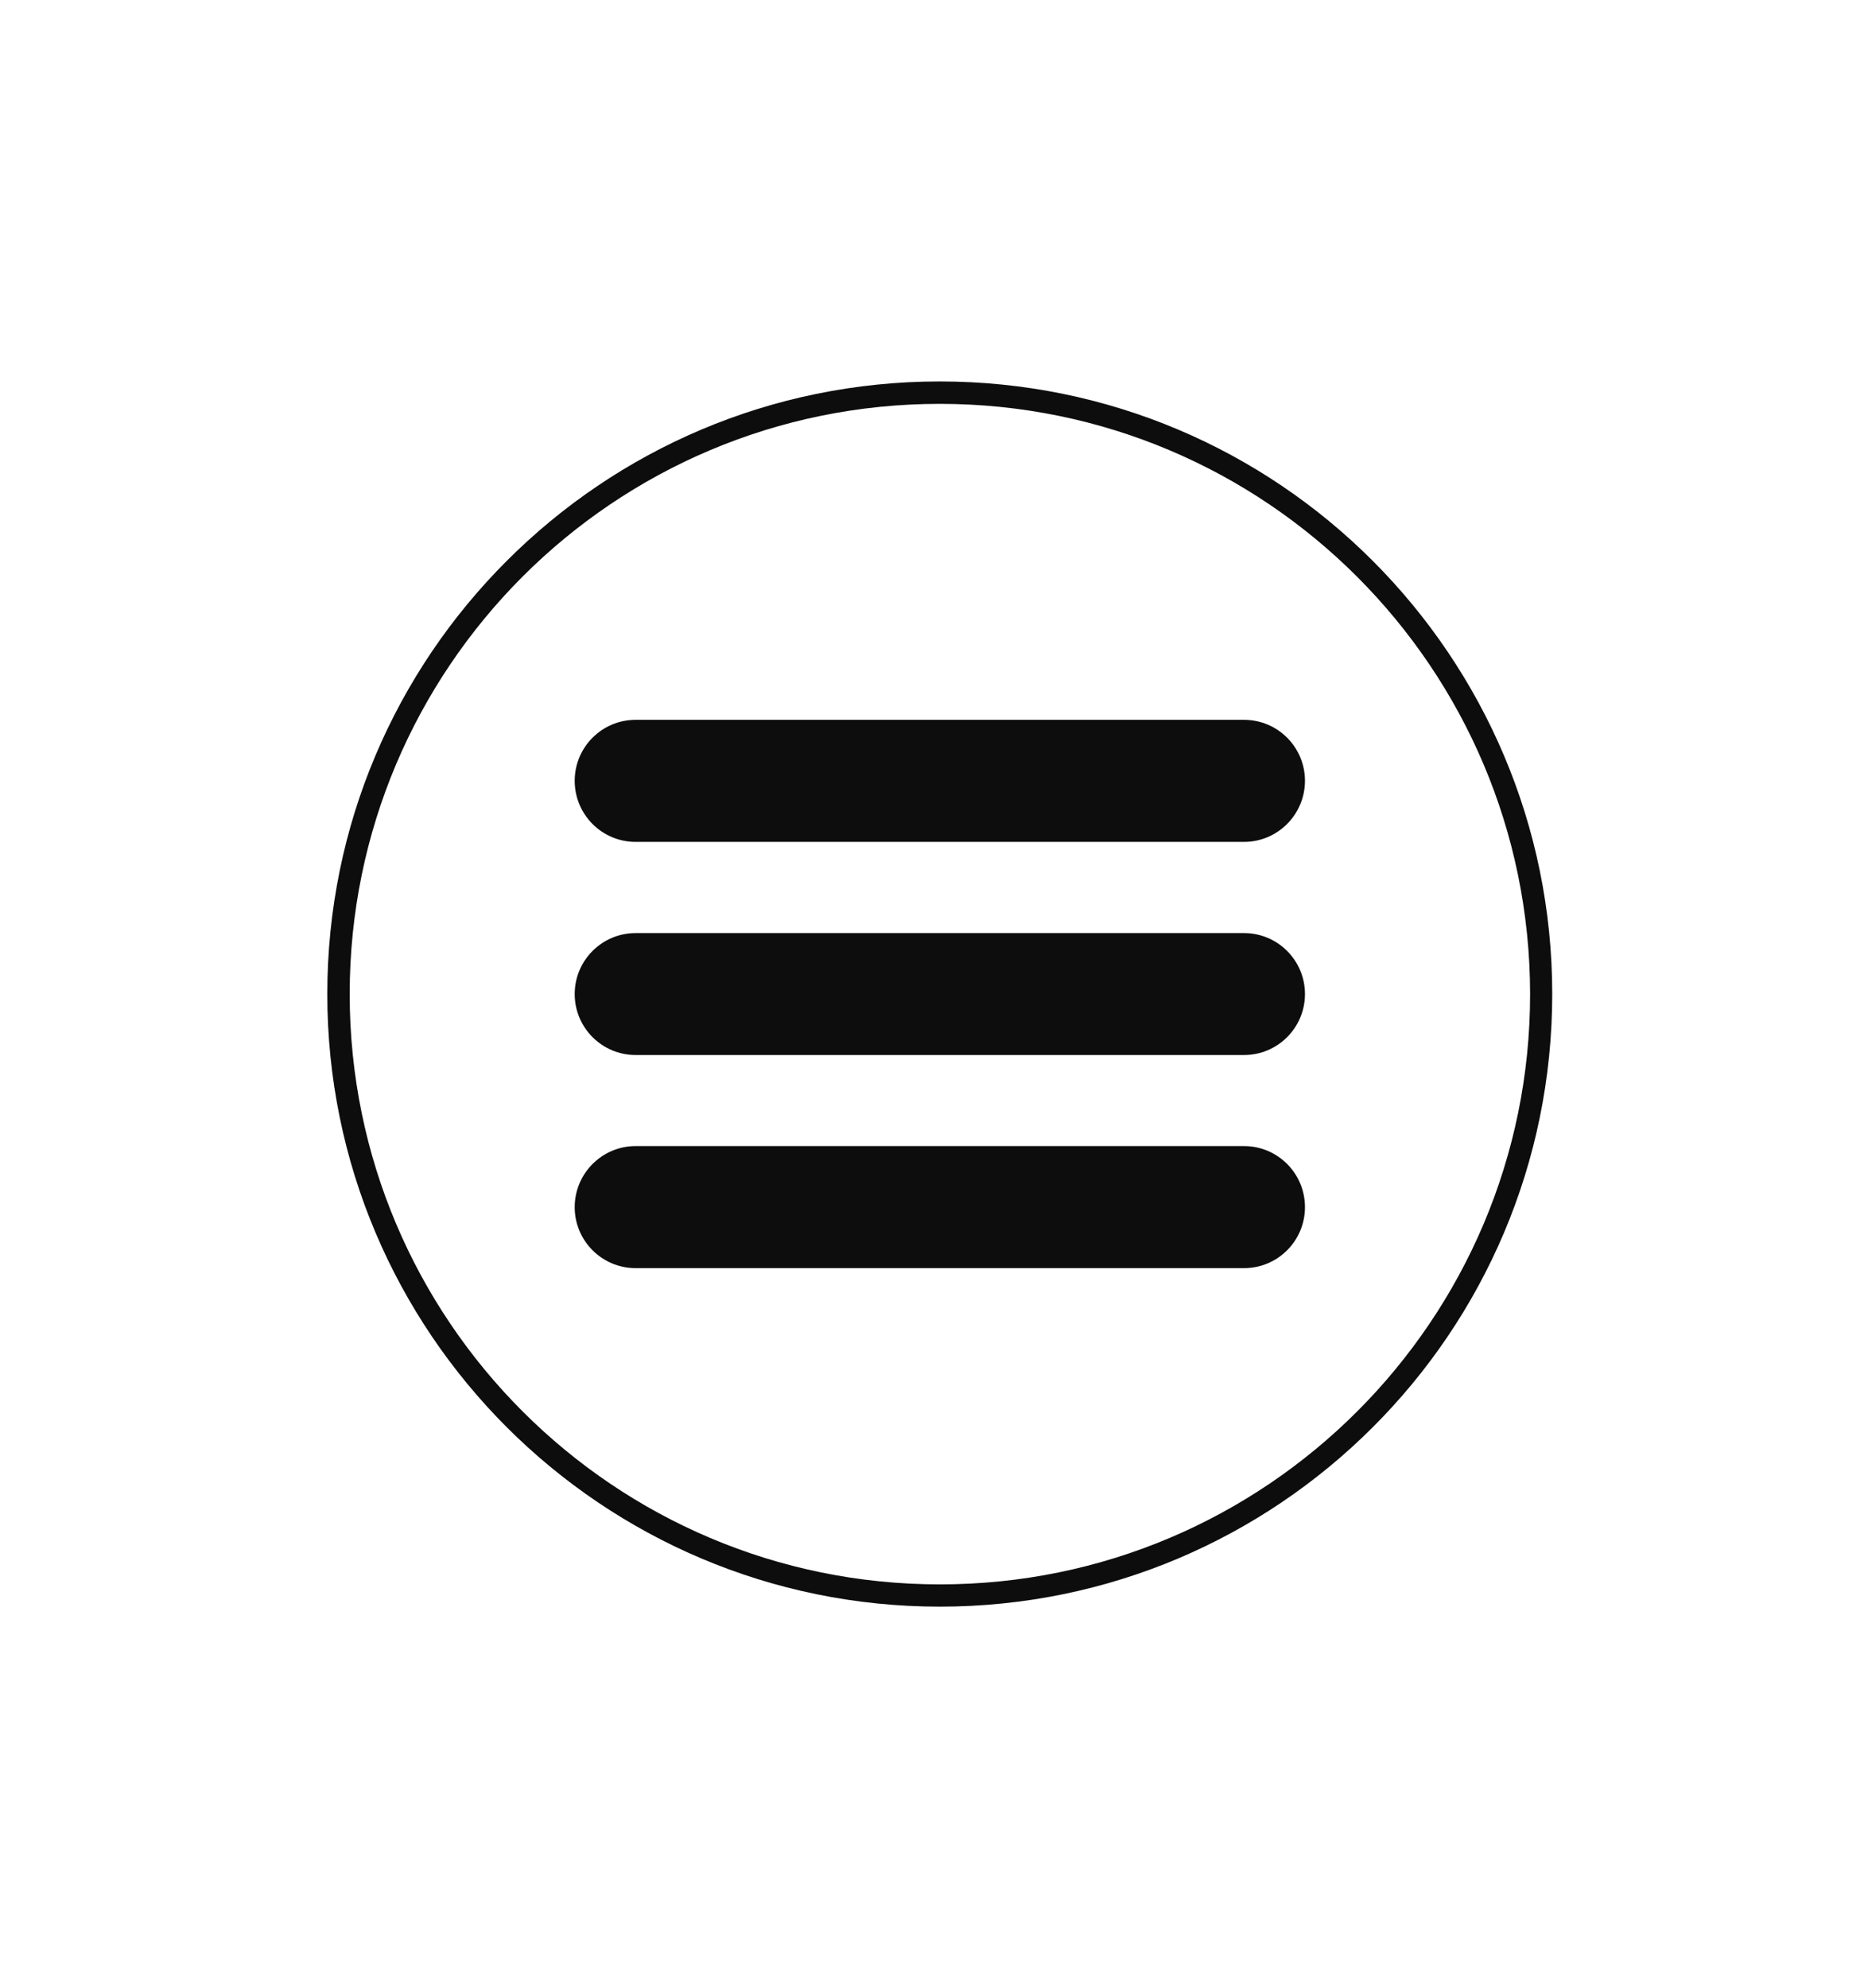 <?xml version="1.0" encoding="utf-8"?>
<!-- Generator: Adobe Illustrator 28.3.0, SVG Export Plug-In . SVG Version: 6.00 Build 0)  -->
<svg version="1.1" id="Layer_1" xmlns="http://www.w3.org/2000/svg" xmlns:xlink="http://www.w3.org/1999/xlink" x="0px" y="0px"
	 viewBox="0 0 1409.7 1500" style="enable-background:new 0 0 1409.7 1500;" xml:space="preserve">
<style type="text/css">
	.st0{fill:#0D0D0D;}
</style>
<path class="st0" d="M709.2,287.8c127.6,0,243.2,51.7,326.8,135.4s135.4,199.2,135.4,326.8c0,127.6-51.7,243.2-135.4,326.8
	c-83.7,83.7-199.2,135.4-326.8,135.4c-127.6,0-243.2-51.8-326.8-135.4C298.8,993.2,247,877.6,247,750
	c0-127.6,51.7-243.2,135.4-326.8C466,339.5,581.6,287.8,709.2,287.8L709.2,287.8z M1024.1,435.1c-80.6-80.6-191.9-130.4-314.9-130.4
	s-234.3,49.8-314.9,130.4C313.8,515.7,263.9,627,263.9,750c0,123,49.9,234.3,130.5,314.9c80.6,80.6,191.9,130.5,314.9,130.5
	s234.3-49.9,314.9-130.5c80.6-80.6,130.5-191.9,130.5-314.9C1154.6,627,1104.7,515.7,1024.1,435.1L1024.1,435.1z"/>
<path class="st0" d="M479.7,635.2c-25.4,0-46-20.6-46-46.1c0-25.4,20.6-46,46-46h459.1c25.4,0,46,20.6,46,46
	c0,25.4-20.6,46.1-46,46.1H479.7z"/>
<path class="st0" d="M479.7,796c-25.4,0-46-20.6-46-46c0-25.4,20.6-46,46-46h459.1c25.4,0,46,20.6,46,46c0,25.4-20.6,46-46,46H479.7
	z"/>
<path class="st0" d="M479.7,956.8c-25.4,0-46-20.6-46-46c0-25.4,20.6-46.1,46-46.1h459.1c25.4,0,46,20.6,46,46.1
	c0,25.4-20.6,46-46,46H479.7z"/>
</svg>
